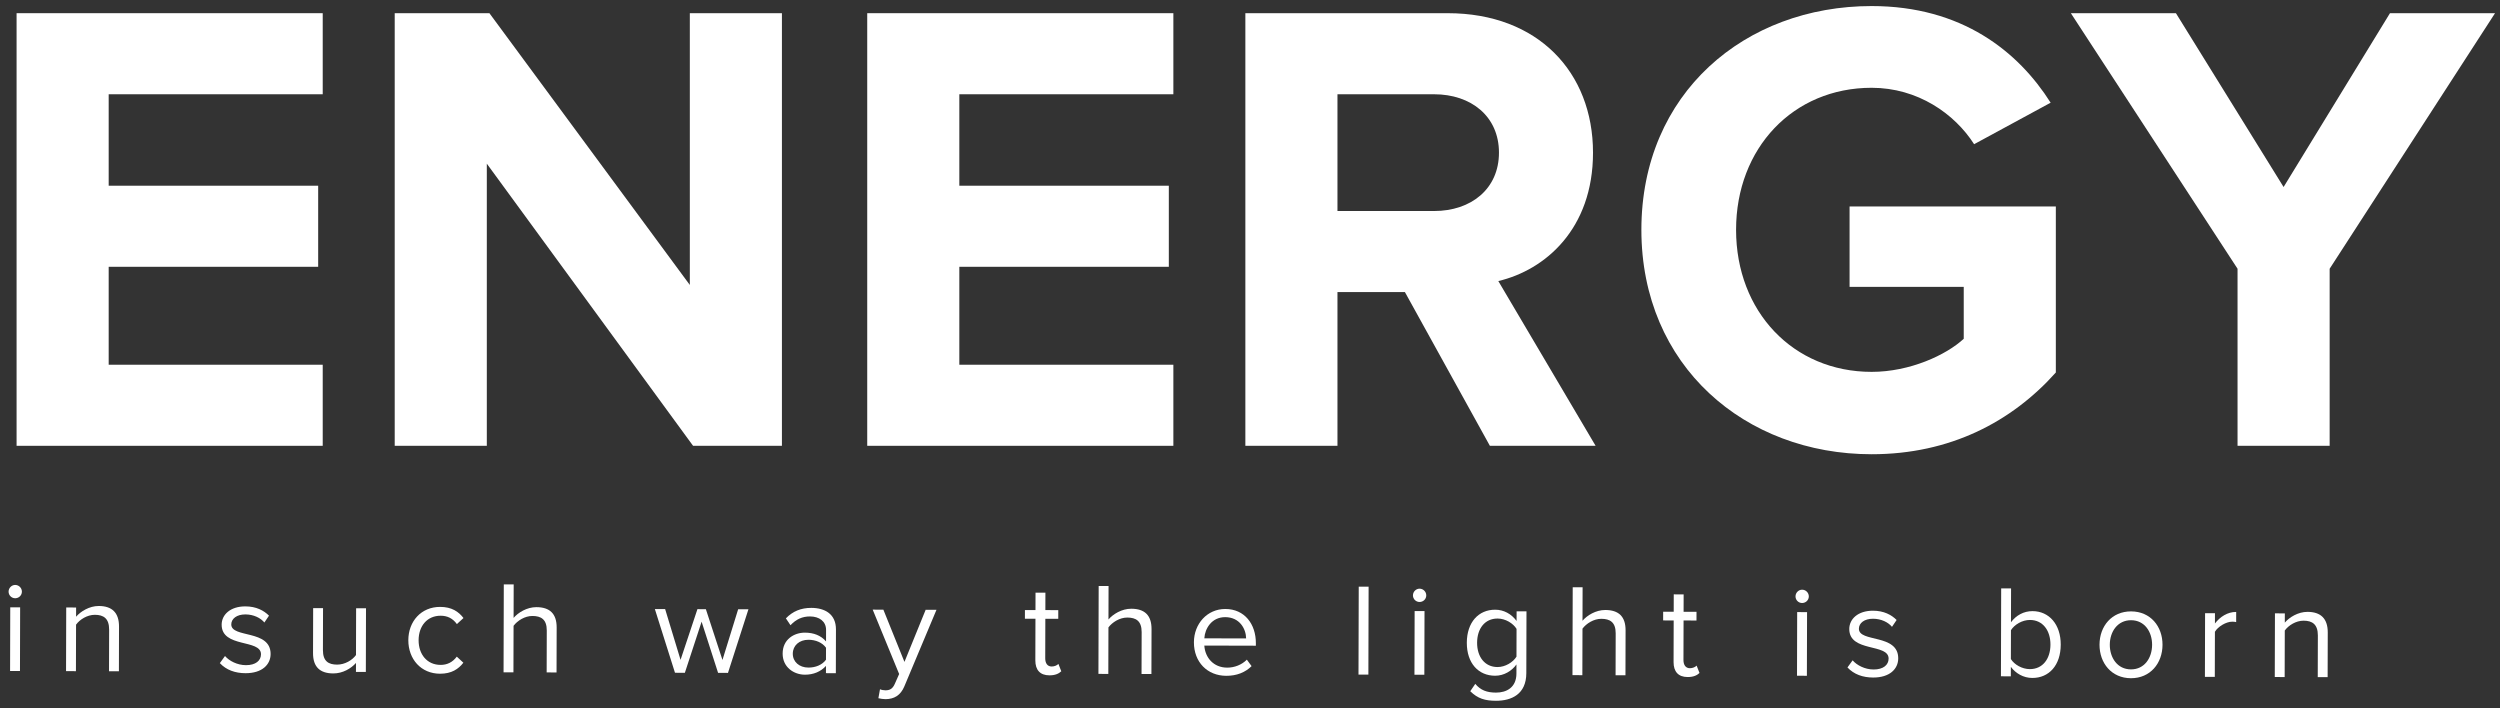 <svg width="286" height="81" viewBox="0 0 286 81" version="1.1" xmlns="http://www.w3.org/2000/svg" xmlns:xlink="http://www.w3.org/1999/xlink">
<rect x="0" y="0" width="286" height="81" fill="#333333" stroke="none"/>
<g id="Canvas" fill="none">
<g id="main-block-en">
<path d="M 0.752 67.747C 1.174 67.748 1.522 67.417 1.523 66.995C 1.524 66.573 1.178 66.225 0.756 66.224C 0.349 66.223 0.001 66.569 2.72671e-06 66.991C -0.001 67.413 0.345 67.746 0.752 67.747ZM 1.303 76.072L 1.322 68.789L 0.191 68.786L 0.172 76.069L 1.303 76.072Z" transform="translate(0.982 0.693)" fill="white"/>
<path d="M 12.621 76.102L 12.634 70.99C 12.639 69.407 11.842 68.636 10.319 68.632C 9.233 68.629 8.236 69.26 7.722 69.861L 7.725 68.806L 6.594 68.803L 6.574 76.086L 7.705 76.089L 7.719 70.766C 8.143 70.179 8.989 69.639 9.879 69.641C 10.859 69.644 11.506 70.052 11.503 71.334L 11.49 76.099L 12.621 76.102Z" transform="translate(0.982 0.693)" fill="white"/>
<path d="M 27.105 76.321C 28.99 76.326 29.972 75.349 29.976 74.127C 29.983 71.293 25.472 72.336 25.476 70.738C 25.478 70.09 26.097 69.594 27.093 69.596C 28.027 69.599 28.826 69.993 29.261 70.522L 29.791 69.739C 29.205 69.15 28.331 68.68 27.095 68.677C 25.361 68.672 24.378 69.634 24.375 70.765C 24.368 73.464 28.88 72.391 28.875 74.155C 28.873 74.879 28.268 75.405 27.152 75.402C 26.157 75.399 25.239 74.914 24.758 74.355L 24.168 75.168C 24.904 75.954 25.914 76.318 27.105 76.321Z" transform="translate(0.982 0.693)" fill="white"/>
<path d="M 40.87 76.177L 40.889 68.894L 39.758 68.891L 39.744 74.244C 39.32 74.831 38.474 75.341 37.585 75.339C 36.605 75.336 35.957 74.958 35.961 73.676L 35.973 68.881L 34.843 68.878L 34.829 74.02C 34.825 75.603 35.622 76.344 37.145 76.348C 38.23 76.351 39.182 75.781 39.742 75.149L 39.739 76.174L 40.87 76.177Z" transform="translate(0.982 0.693)" fill="white"/>
<path d="M 49.355 76.381C 50.682 76.384 51.468 75.843 52.027 75.121L 51.275 74.425C 50.791 75.073 50.172 75.373 49.418 75.371C 47.865 75.366 46.903 74.157 46.907 72.544C 46.912 70.931 47.88 69.742 49.433 69.746C 50.187 69.748 50.804 70.036 51.285 70.701L 52.041 70.009C 51.485 69.284 50.702 68.739 49.376 68.736C 47.204 68.73 45.737 70.385 45.731 72.541C 45.726 74.712 47.184 76.375 49.355 76.381Z" transform="translate(0.982 0.693)" fill="white"/>
<path d="M 62.687 76.235L 62.7 71.093C 62.705 69.51 61.907 68.769 60.385 68.765C 59.284 68.762 58.287 69.393 57.773 69.995L 57.783 66.165L 56.652 66.162L 56.625 76.219L 57.756 76.222L 57.77 70.899C 58.209 70.312 59.055 69.772 59.929 69.774C 60.91 69.777 61.572 70.155 61.569 71.437L 61.556 76.232L 62.687 76.235Z" transform="translate(0.982 0.693)" fill="white"/>
<path d="M 82.298 76.287L 84.639 69.01L 83.463 69.007L 81.668 74.808L 79.769 68.998L 78.804 68.995L 76.873 74.795L 75.109 68.985L 73.933 68.982L 76.236 76.271L 77.367 76.274L 79.282 70.429L 81.167 76.284L 82.298 76.287Z" transform="translate(0.982 0.693)" fill="white"/>
<path d="M 94.638 76.32L 94.651 71.314C 94.656 69.55 93.376 68.853 91.838 68.849C 90.647 68.846 89.71 69.235 88.924 70.047L 89.45 70.833C 90.1 70.141 90.81 69.826 91.684 69.828C 92.74 69.831 93.522 70.391 93.52 71.371L 93.516 72.683C 92.93 72.003 92.102 71.684 91.106 71.681C 89.87 71.678 88.556 72.444 88.552 74.072C 88.547 75.656 89.857 76.488 91.094 76.492C 92.074 76.494 92.904 76.15 93.509 75.488L 93.507 76.317L 94.638 76.32ZM 91.503 75.678C 90.447 75.676 89.71 75.01 89.713 74.09C 89.715 73.156 90.456 72.494 91.511 72.497C 92.311 72.499 93.079 72.803 93.514 73.407L 93.511 74.779C 93.072 75.381 92.302 75.681 91.503 75.678Z" transform="translate(0.982 0.693)" fill="white"/>
<path d="M 99.505 79.183C 99.716 79.244 100.093 79.29 100.335 79.291C 101.3 79.278 102.04 78.873 102.48 77.819L 106.152 69.068L 104.915 69.064L 102.487 75.029L 100.075 69.052L 98.854 69.048L 101.88 76.415L 101.395 77.514C 101.137 78.117 100.805 78.282 100.307 78.28C 100.126 78.28 99.855 78.234 99.689 78.158L 99.505 79.183Z" transform="translate(0.982 0.693)" fill="white"/>
<path d="M 119.07 76.566C 119.734 76.568 120.141 76.373 120.429 76.102L 120.099 75.257C 119.948 75.422 119.646 75.557 119.329 75.556C 118.832 75.555 118.591 75.162 118.593 74.62L 118.605 70.096L 120.083 70.1L 120.085 69.105L 118.608 69.101L 118.613 67.111L 117.482 67.107L 117.477 69.098L 116.27 69.095L 116.268 70.09L 117.474 70.093L 117.461 74.858C 117.458 75.944 118 76.563 119.07 76.566Z" transform="translate(0.982 0.693)" fill="white"/>
<path d="M 130.741 76.416L 130.754 71.274C 130.759 69.691 129.961 68.95 128.438 68.946C 127.338 68.943 126.341 69.574 125.827 70.175L 125.837 66.346L 124.706 66.343L 124.679 76.4L 125.81 76.403L 125.824 71.08C 126.263 70.493 127.109 69.953 127.983 69.955C 128.963 69.958 129.626 70.336 129.623 71.618L 129.61 76.413L 130.741 76.416Z" transform="translate(0.982 0.693)" fill="white"/>
<path d="M 139.301 76.62C 140.492 76.623 141.474 76.234 142.199 75.512L 141.658 74.771C 141.084 75.358 140.239 75.687 139.409 75.685C 137.841 75.681 136.879 74.532 136.792 73.16L 142.688 73.176L 142.689 72.889C 142.695 70.703 141.402 68.981 139.201 68.975C 137.12 68.969 135.608 70.669 135.602 72.78C 135.596 75.057 137.145 76.614 139.301 76.62ZM 141.574 72.344L 136.794 72.331C 136.858 71.215 137.63 69.905 139.183 69.909C 140.842 69.914 141.562 71.258 141.574 72.344Z" transform="translate(0.982 0.693)" fill="white"/>
<path d="M 155.561 76.482L 155.587 66.425L 154.457 66.422L 154.43 76.479L 155.561 76.482Z" transform="translate(0.982 0.693)" fill="white"/>
<path d="M 161.412 68.174C 161.835 68.175 162.182 67.845 162.183 67.422C 162.185 67 161.839 66.652 161.416 66.651C 161.009 66.65 160.662 66.996 160.66 67.418C 160.659 67.841 161.005 68.173 161.412 68.174ZM 161.963 76.499L 161.983 69.216L 160.852 69.213L 160.832 76.496L 161.963 76.499Z" transform="translate(0.982 0.693)" fill="white"/>
<path d="M 170.152 79.476C 171.931 79.481 173.622 78.732 173.629 76.319L 173.648 69.247L 172.517 69.244L 172.514 70.345C 171.928 69.544 171.054 69.059 170.074 69.057C 168.159 69.052 166.829 70.496 166.822 72.833C 166.816 75.185 168.154 76.606 170.054 76.611C 171.08 76.614 171.971 76.058 172.5 75.321L 172.498 76.361C 172.493 77.96 171.361 78.545 170.155 78.541C 169.114 78.539 168.391 78.265 167.79 77.54L 167.215 78.383C 168.072 79.23 168.916 79.473 170.152 79.476ZM 170.328 75.617C 168.866 75.613 167.994 74.434 167.999 72.836C 168.003 71.223 168.88 70.064 170.343 70.068C 171.248 70.07 172.121 70.615 172.511 71.25L 172.503 74.431C 172.109 75.064 171.233 75.619 170.328 75.617Z" transform="translate(0.982 0.693)" fill="white"/>
<path d="M 184.971 76.56L 184.984 71.419C 184.988 69.835 184.191 69.094 182.668 69.09C 181.568 69.087 180.571 69.718 180.056 70.32L 180.067 66.49L 178.936 66.487L 178.909 76.544L 180.04 76.547L 180.054 71.225C 180.493 70.638 181.339 70.097 182.213 70.099C 183.193 70.102 183.856 70.481 183.852 71.762L 183.84 76.557L 184.971 76.56Z" transform="translate(0.982 0.693)" fill="white"/>
<path d="M 192.083 76.76C 192.747 76.762 193.155 76.567 193.442 76.296L 193.112 75.451C 192.961 75.617 192.659 75.751 192.342 75.751C 191.845 75.749 191.605 75.357 191.606 74.814L 191.618 70.29L 193.096 70.294L 193.099 69.299L 191.621 69.295L 191.626 67.305L 190.495 67.302L 190.49 69.292L 189.284 69.289L 189.281 70.284L 190.487 70.287L 190.475 75.052C 190.472 76.138 191.013 76.757 192.083 76.76Z" transform="translate(0.982 0.693)" fill="white"/>
<path d="M 205.176 68.291C 205.598 68.292 205.945 67.961 205.947 67.539C 205.948 67.117 205.602 66.769 205.18 66.768C 204.773 66.767 204.425 67.112 204.424 67.535C 204.423 67.957 204.768 68.29 205.176 68.291ZM 205.726 76.616L 205.746 69.333L 204.615 69.33L 204.596 76.612L 205.726 76.616Z" transform="translate(0.982 0.693)" fill="white"/>
<path d="M 213.305 76.817C 215.189 76.822 216.172 75.844 216.175 74.623C 216.183 71.788 211.672 72.832 211.676 71.233C 211.678 70.585 212.297 70.089 213.292 70.091C 214.227 70.094 215.025 70.488 215.461 71.017L 215.991 70.234C 215.405 69.645 214.531 69.175 213.295 69.172C 211.561 69.167 210.578 70.13 210.575 71.26C 210.568 73.96 215.079 72.886 215.075 74.65C 215.073 75.374 214.468 75.9 213.352 75.897C 212.357 75.894 211.439 75.409 210.958 74.85L 210.367 75.663C 211.104 76.449 212.113 76.814 213.305 76.817Z" transform="translate(0.982 0.693)" fill="white"/>
<path d="M 229.062 74.702L 229.071 71.4C 229.465 70.768 230.356 70.227 231.245 70.23C 232.723 70.234 233.595 71.442 233.59 73.056C 233.586 74.669 232.708 75.858 231.231 75.854C 230.341 75.852 229.453 75.337 229.062 74.702ZM 229.057 76.678L 229.06 75.592C 229.601 76.332 230.489 76.862 231.514 76.865C 233.414 76.87 234.76 75.426 234.766 73.059C 234.773 70.737 233.435 69.225 231.535 69.22C 230.539 69.218 229.664 69.698 229.073 70.495L 229.084 66.62L 227.953 66.617L 227.926 76.675L 229.057 76.678Z" transform="translate(0.982 0.693)" fill="white"/>
<path d="M 242.796 76.895C 245.013 76.901 246.404 75.186 246.41 73.075C 246.416 70.964 245.033 69.256 242.816 69.25C 240.6 69.244 239.208 70.945 239.202 73.056C 239.197 75.167 240.579 76.889 242.796 76.895ZM 242.799 75.885C 241.246 75.881 240.375 74.552 240.379 73.059C 240.383 71.581 241.261 70.256 242.814 70.26C 244.367 70.265 245.223 71.594 245.219 73.072C 245.215 74.564 244.352 75.889 242.799 75.885Z" transform="translate(0.982 0.693)" fill="white"/>
<path d="M 252.391 76.74L 252.404 71.583C 252.738 70.996 253.689 70.425 254.383 70.427C 254.564 70.427 254.699 70.443 254.835 70.473L 254.838 69.312C 253.843 69.31 252.997 69.865 252.407 70.633L 252.41 69.457L 251.279 69.454L 251.26 76.737L 252.391 76.74Z" transform="translate(0.982 0.693)" fill="white"/>
<path d="M 265.299 76.774L 265.313 71.662C 265.317 70.079 264.52 69.308 262.997 69.304C 261.911 69.301 260.914 69.932 260.4 70.534L 260.403 69.478L 259.272 69.475L 259.252 76.758L 260.383 76.761L 260.397 71.438C 260.821 70.851 261.667 70.311 262.557 70.313C 263.537 70.316 264.184 70.725 264.181 72.006L 264.168 76.771L 265.299 76.774Z" transform="translate(0.982 0.693)" fill="white"/>
<path d="M 35.937 50.307L 35.937 41.032L 11.451 41.032L 11.451 29.828L 35.417 29.828L 35.417 20.553L 11.451 20.553L 11.451 10.091L 35.937 10.091L 35.937 0.816L 0.915 0.816L 0.915 50.307L 35.937 50.307Z" transform="translate(0.982 0.693)" fill="white"/>
<path d="M 88.47 50.307L 88.47 0.816L 77.934 0.816L 77.934 31.906L 55.007 0.816L 44.173 0.816L 44.173 50.307L 54.71 50.307L 54.71 18.03L 78.305 50.307L 88.47 50.307Z" transform="translate(0.982 0.693)" fill="white"/>
<path d="M 133.251 50.307L 133.251 41.032L 108.765 41.032L 108.765 29.828L 132.731 29.828L 132.731 20.553L 108.765 20.553L 108.765 10.091L 133.251 10.091L 133.251 0.816L 98.229 0.816L 98.229 50.307L 133.251 50.307Z" transform="translate(0.982 0.693)" fill="white"/>
<path d="M 181.555 50.307L 170.425 31.46C 175.767 30.199 181.258 25.524 181.258 16.769C 181.258 7.568 174.951 0.816 164.637 0.816L 141.487 0.816L 141.487 50.307L 152.024 50.307L 152.024 32.722L 159.74 32.722L 169.46 50.307L 181.555 50.307ZM 163.079 23.447L 152.024 23.447L 152.024 10.091L 163.079 10.091C 167.309 10.091 170.499 12.614 170.499 16.769C 170.499 20.924 167.309 23.447 163.079 23.447Z" transform="translate(0.982 0.693)" fill="white"/>
<path d="M 213.132 51.272C 222.11 51.272 229.159 47.562 234.205 41.922L 234.205 22.927L 210.609 22.927L 210.609 32.128L 223.669 32.128L 223.669 38.064C 221.665 39.919 217.51 41.848 213.132 41.848C 204.154 41.848 197.625 34.948 197.625 25.599C 197.625 16.25 204.154 9.349 213.132 9.349C 218.4 9.349 222.63 12.317 224.856 15.804L 233.611 11.056C 229.901 5.194 223.446 0 213.132 0C 198.663 0 186.792 9.943 186.792 25.599C 186.792 41.181 198.663 51.272 213.132 51.272Z" transform="translate(0.982 0.693)" fill="white"/>
<path d="M 265.53 50.307L 265.53 30.051L 284.45 0.816L 272.43 0.816L 260.261 20.701L 247.944 0.816L 235.924 0.816L 254.993 30.051L 254.993 50.307L 265.53 50.307Z" transform="translate(0.982 0.693)" fill="white"/>
</g>
</g>
</svg>

